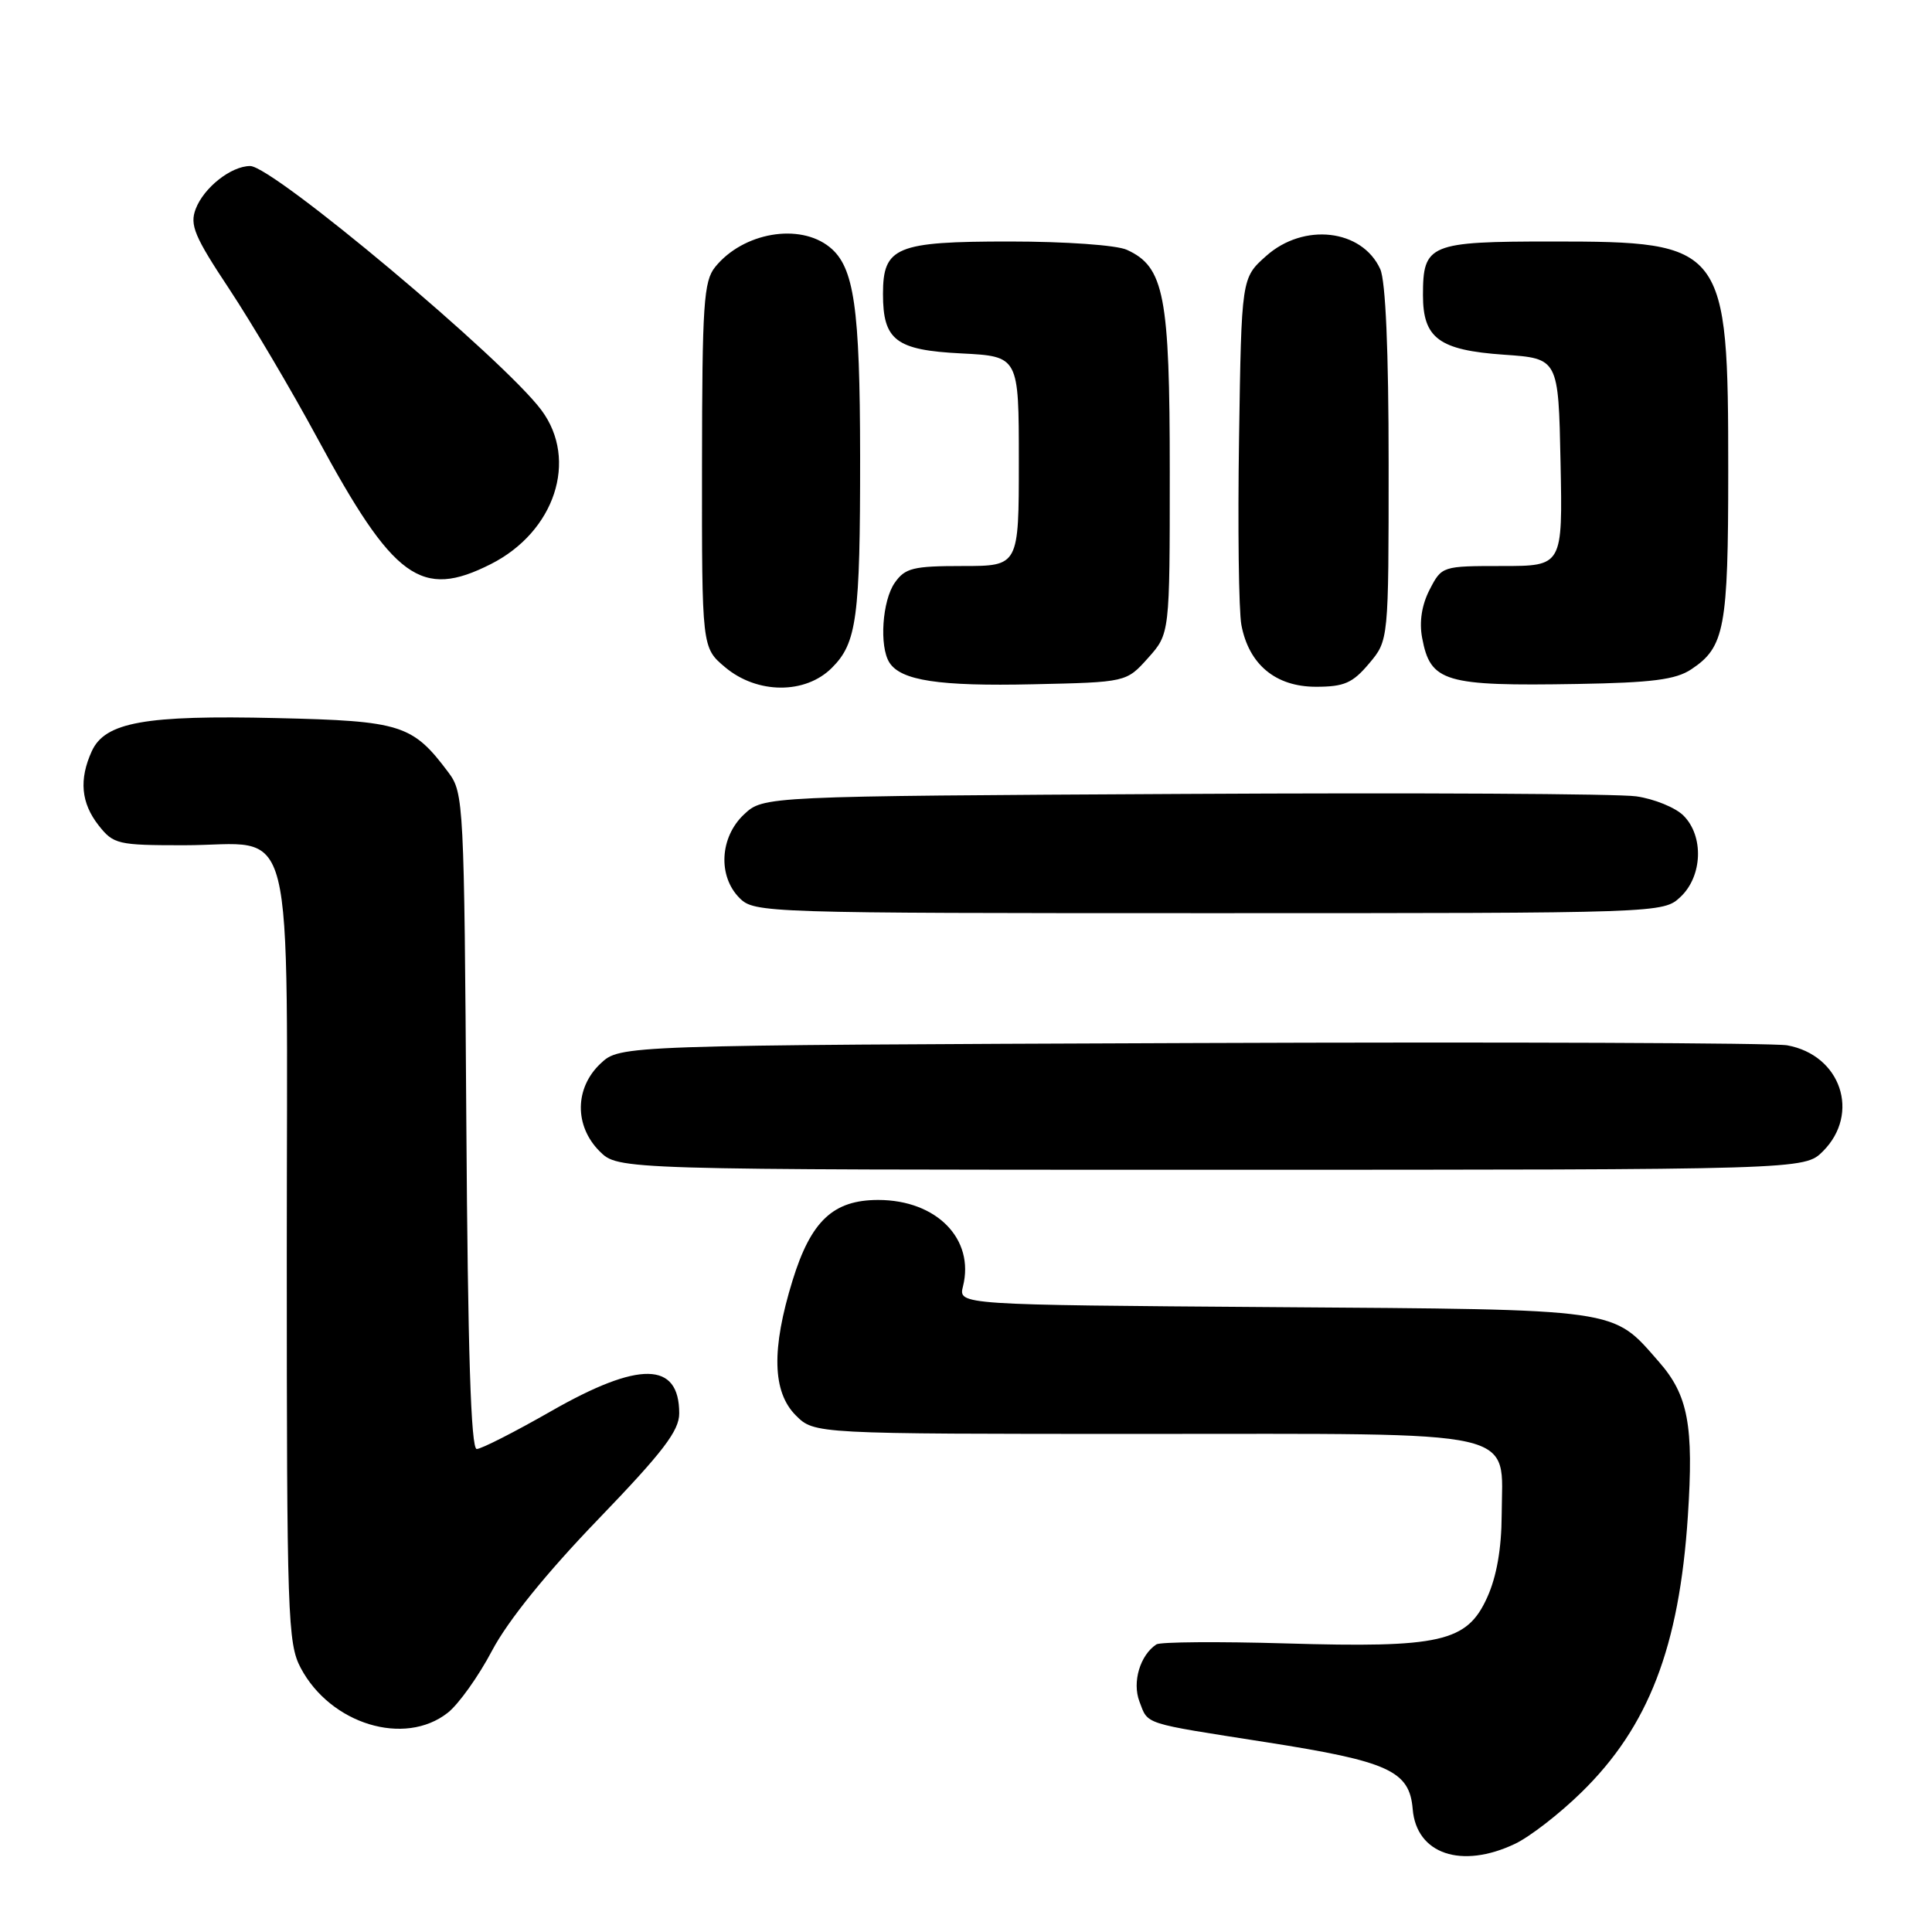<?xml version="1.0" encoding="UTF-8" standalone="no"?>
<!DOCTYPE svg PUBLIC "-//W3C//DTD SVG 1.1//EN" "http://www.w3.org/Graphics/SVG/1.1/DTD/svg11.dtd" >
<svg xmlns="http://www.w3.org/2000/svg" xmlns:xlink="http://www.w3.org/1999/xlink" version="1.1" viewBox="0 0 256 256">
 <g >
 <path fill="currentColor"
d=" M 200.74 244.32 C 202.69 243.40 206.64 240.34 209.52 237.52 C 218.44 228.82 222.51 218.26 223.65 200.90 C 224.44 188.84 223.69 184.86 219.80 180.43 C 213.56 173.31 215.11 173.53 168.74 173.20 C 126.99 172.90 126.99 172.90 127.60 170.45 C 129.17 164.18 124.11 159.01 116.38 159.00 C 110.41 159.00 107.46 161.76 105.02 169.66 C 102.20 178.79 102.34 184.43 105.45 187.55 C 107.91 190.00 107.91 190.00 151.45 190.00 C 202.50 190.00 199.02 189.21 198.98 200.75 C 198.96 205.21 198.31 208.92 197.05 211.69 C 194.38 217.58 190.89 218.37 170.33 217.76 C 161.44 217.50 153.74 217.56 153.23 217.89 C 151.07 219.31 150.00 222.88 150.98 225.46 C 152.16 228.56 151.27 228.27 167.70 230.84 C 184.02 233.39 186.77 234.64 187.19 239.72 C 187.68 245.67 193.64 247.69 200.74 244.32 Z  M 59.33 226.95 C 60.76 225.83 63.41 222.12 65.21 218.70 C 67.30 214.75 72.38 208.46 79.25 201.33 C 87.85 192.40 90.00 189.59 90.00 187.28 C 90.00 180.39 84.70 180.31 73.00 187.00 C 68.19 189.75 63.77 192.00 63.17 192.00 C 62.40 192.00 61.99 179.10 61.79 148.57 C 61.51 106.50 61.44 105.06 59.44 102.38 C 54.67 96.00 53.19 95.53 36.66 95.15 C 19.19 94.74 13.92 95.69 12.16 99.54 C 10.45 103.30 10.74 106.40 13.07 109.37 C 15.04 111.87 15.60 112.00 24.35 112.00 C 39.45 112.00 38.00 106.22 38.00 166.32 C 38.00 214.24 38.12 217.76 39.85 221.02 C 43.81 228.47 53.61 231.45 59.33 226.95 Z  M 241.55 152.55 C 246.54 147.55 243.93 139.80 236.81 138.51 C 234.99 138.19 199.45 138.05 157.83 138.21 C 82.16 138.50 82.16 138.50 79.58 140.92 C 76.14 144.16 76.09 149.18 79.45 152.55 C 81.91 155.00 81.91 155.00 160.50 155.00 C 239.09 155.00 239.09 155.00 241.55 152.55 Z  M 222.69 118.83 C 225.59 116.09 225.79 110.79 223.07 108.07 C 222.01 107.01 219.20 105.86 216.82 105.52 C 214.44 105.17 187.45 105.03 156.83 105.20 C 101.16 105.50 101.16 105.50 98.58 107.92 C 95.37 110.94 95.10 116.10 98.00 119.00 C 99.96 120.96 101.33 121.00 160.19 121.00 C 220.37 121.00 220.37 121.00 222.69 118.83 Z  M 110.23 88.49 C 113.54 85.19 113.98 81.87 113.97 60.50 C 113.95 40.70 113.18 35.37 109.94 32.75 C 105.94 29.51 98.47 30.80 94.77 35.37 C 93.24 37.25 93.04 40.28 93.02 61.66 C 93.00 85.82 93.00 85.82 96.08 88.41 C 100.32 91.98 106.71 92.02 110.23 88.49 Z  M 152.13 87.18 C 155.00 83.97 155.00 83.97 155.00 62.52 C 155.00 39.15 154.27 35.35 149.31 33.10 C 147.96 32.48 141.18 32.00 133.78 32.00 C 118.72 32.00 117.00 32.71 117.00 38.96 C 117.00 45.10 118.72 46.40 127.40 46.83 C 135.00 47.22 135.00 47.22 135.00 61.11 C 135.00 75.00 135.00 75.00 127.56 75.00 C 121.00 75.00 119.93 75.26 118.56 77.22 C 116.90 79.59 116.49 85.65 117.85 87.79 C 119.37 90.18 124.42 90.95 136.88 90.67 C 149.25 90.40 149.25 90.40 152.13 87.18 Z  M 181.41 87.92 C 184.00 84.85 184.00 84.85 184.00 61.47 C 184.00 46.47 183.60 37.22 182.89 35.66 C 180.48 30.36 172.75 29.47 167.77 33.92 C 164.50 36.83 164.50 36.83 164.18 58.11 C 164.00 69.82 164.14 80.93 164.49 82.81 C 165.48 88.05 169.03 91.00 174.37 91.00 C 178.11 91.00 179.23 90.51 181.41 87.92 Z  M 224.10 88.69 C 228.53 85.75 229.00 83.26 229.00 62.47 C 229.00 32.52 228.60 32.00 205.67 32.00 C 189.38 32.00 188.55 32.35 188.55 39.11 C 188.55 44.83 190.69 46.40 199.28 47.00 C 206.50 47.50 206.50 47.50 206.78 61.25 C 207.06 75.00 207.06 75.00 199.05 75.00 C 191.10 75.00 191.04 75.02 189.44 78.12 C 188.39 80.15 188.04 82.39 188.44 84.52 C 189.54 90.38 191.37 90.93 209.00 90.63 C 218.90 90.46 222.04 90.06 224.10 88.69 Z  M 65.03 74.75 C 73.52 70.46 76.65 60.96 71.75 54.36 C 66.75 47.63 36.17 22.00 33.15 22.00 C 30.63 22.00 27.01 24.85 25.93 27.69 C 25.12 29.81 25.76 31.34 30.40 38.33 C 33.37 42.83 38.60 51.67 42.02 58.00 C 52.16 76.77 55.79 79.42 65.03 74.75 Z "/>
</g>
</svg>